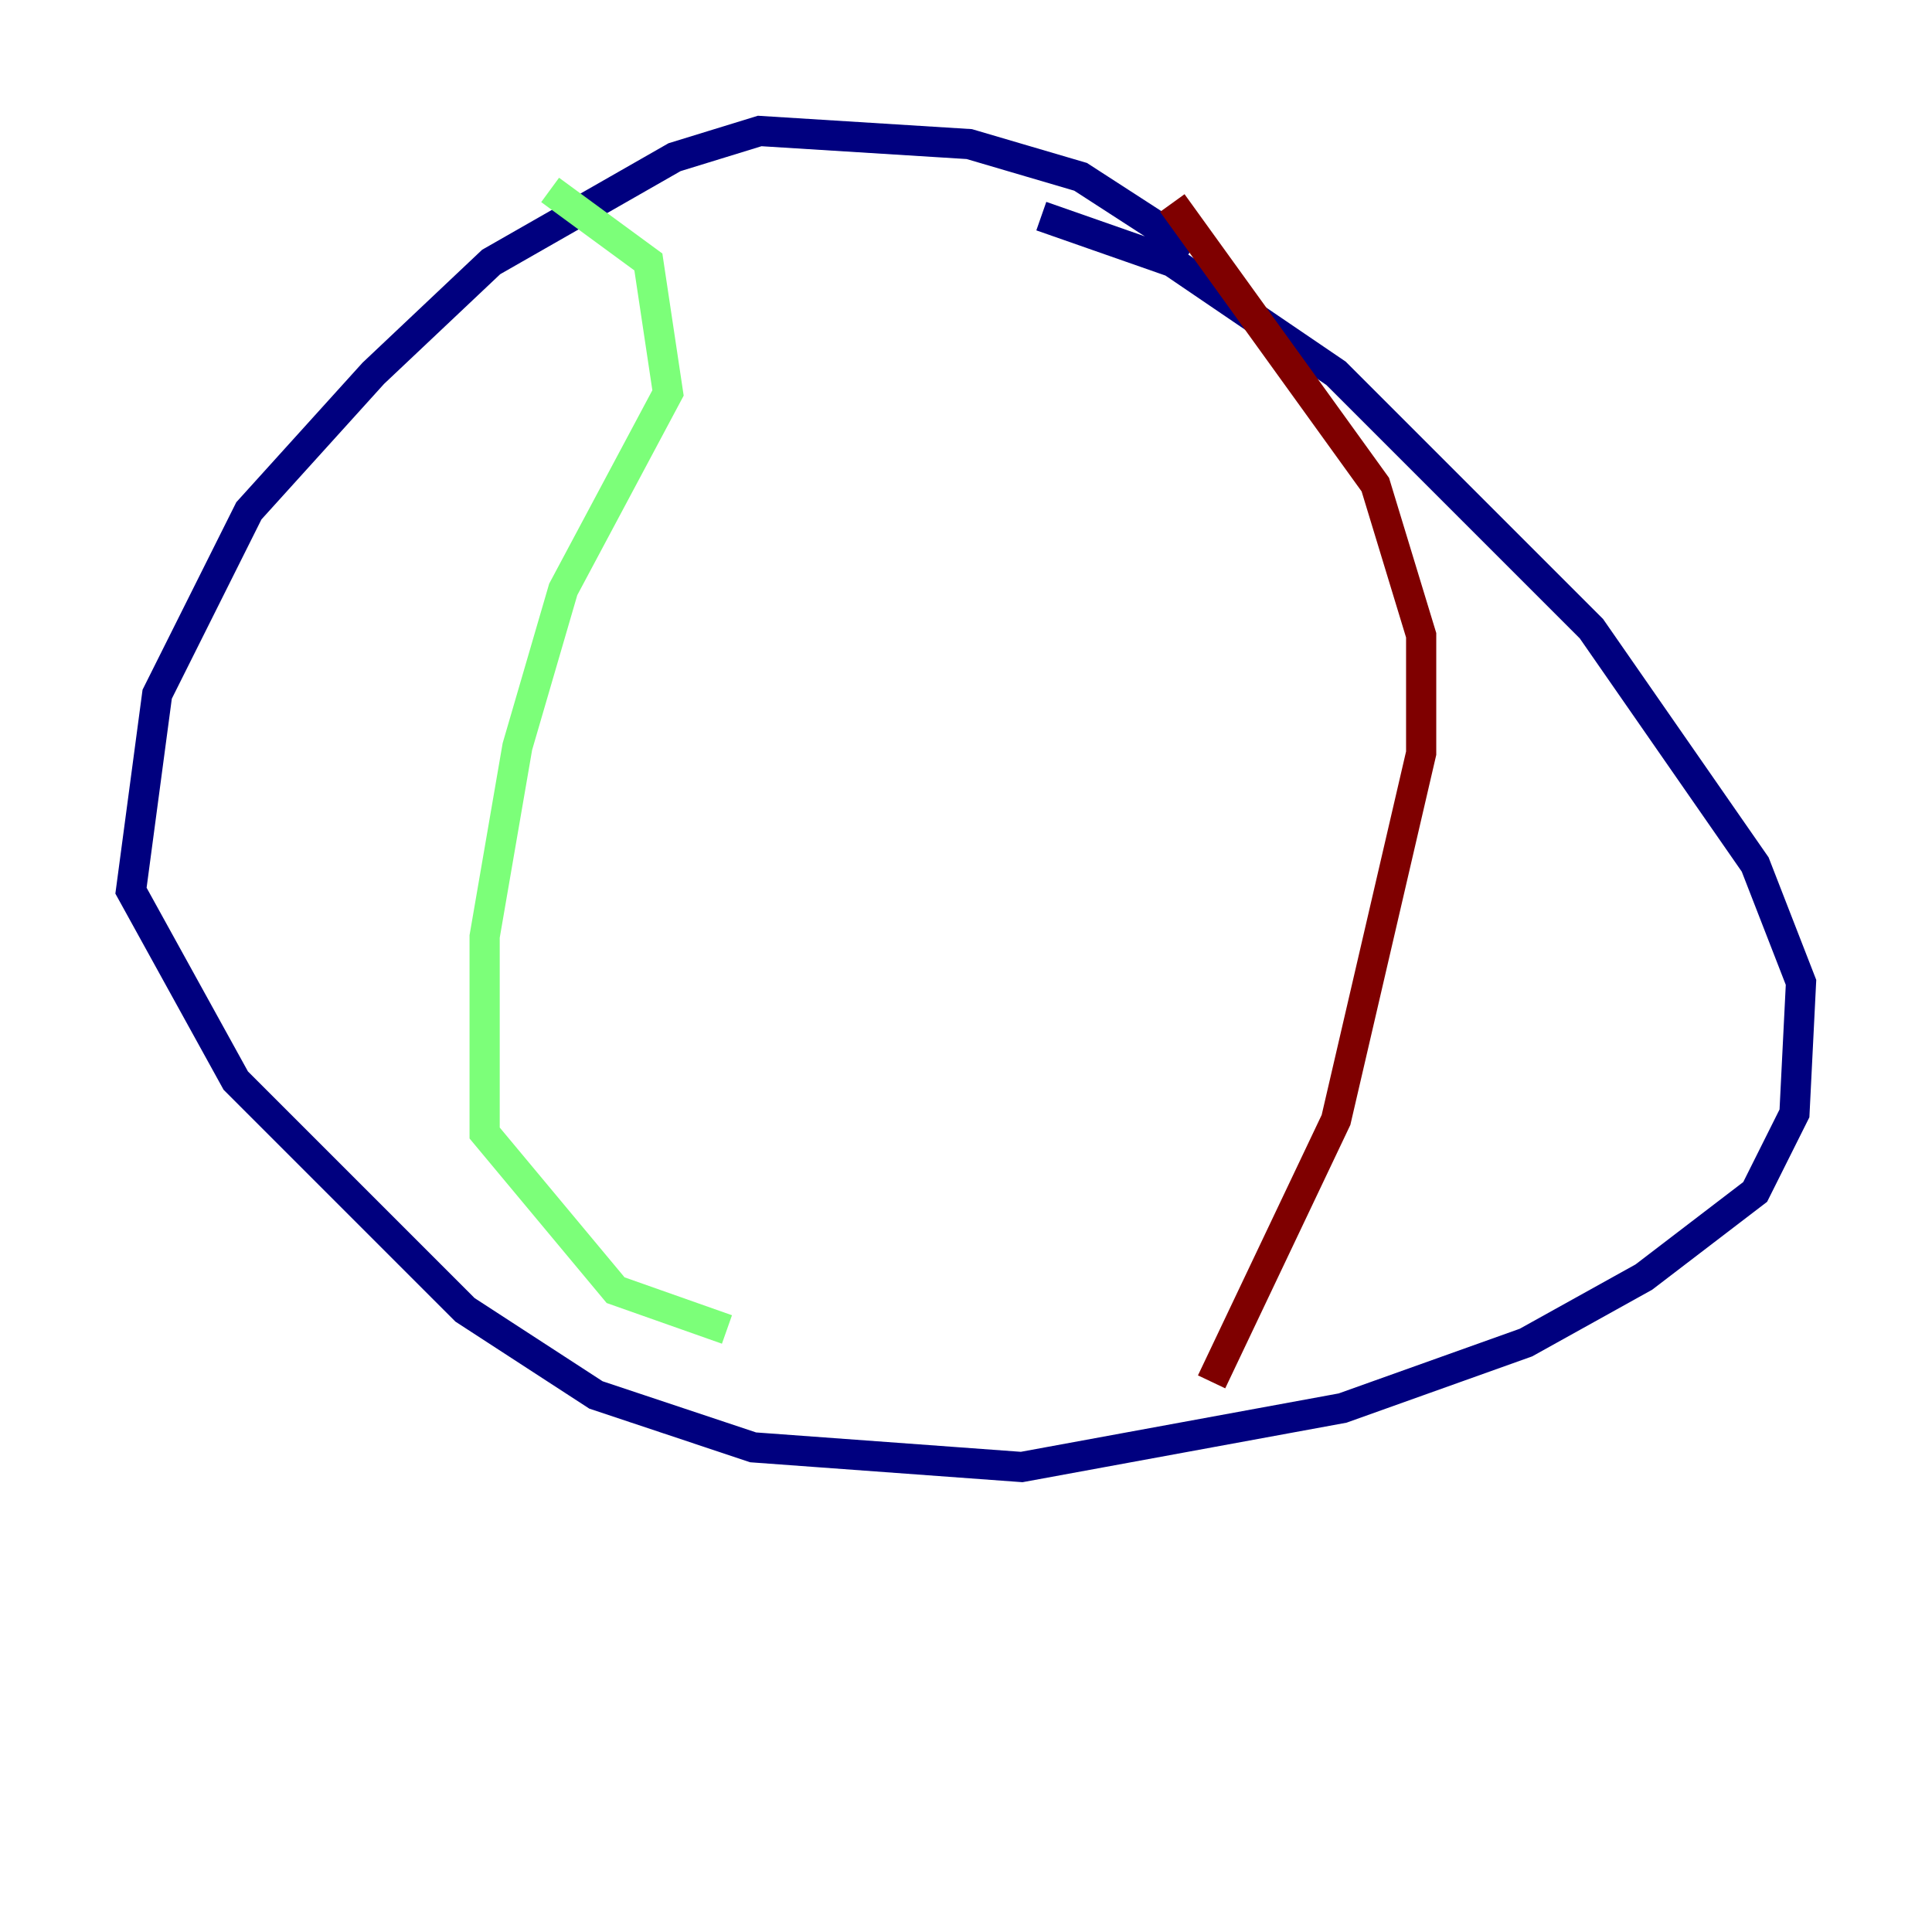 <?xml version="1.0" encoding="utf-8" ?>
<svg baseProfile="tiny" height="128" version="1.2" viewBox="0,0,128,128" width="128" xmlns="http://www.w3.org/2000/svg" xmlns:ev="http://www.w3.org/2001/xml-events" xmlns:xlink="http://www.w3.org/1999/xlink"><defs /><polyline fill="none" points="78.969,16.488 71.593,11.715 64.217,9.546 50.332,8.678 44.691,10.414 32.542,17.356 24.732,24.732 16.488,33.844 10.414,45.993 8.678,59.01 15.62,71.593 30.807,86.78 39.485,92.42 49.898,95.891 67.688,97.193 88.949,93.288 101.098,88.949 108.909,84.61 116.285,78.969 118.888,73.763 119.322,65.085 116.285,57.275 105.437,41.654 88.515,24.732 77.668,17.356 68.99,14.319" stroke="#00007f" stroke-width="2" /><polyline fill="none" points="36.447,12.583 42.956,17.356 44.258,26.034 37.315,39.051 34.278,49.464 32.108,62.047 32.108,75.064 40.786,85.478 48.163,88.081" stroke="#7cff79" stroke-width="2" /><polyline fill="none" points="77.668,13.451 91.119,32.108 94.156,42.088 94.156,49.898 88.515,74.197 80.271,91.552" stroke="#7f0000" stroke-width="2" /></svg>